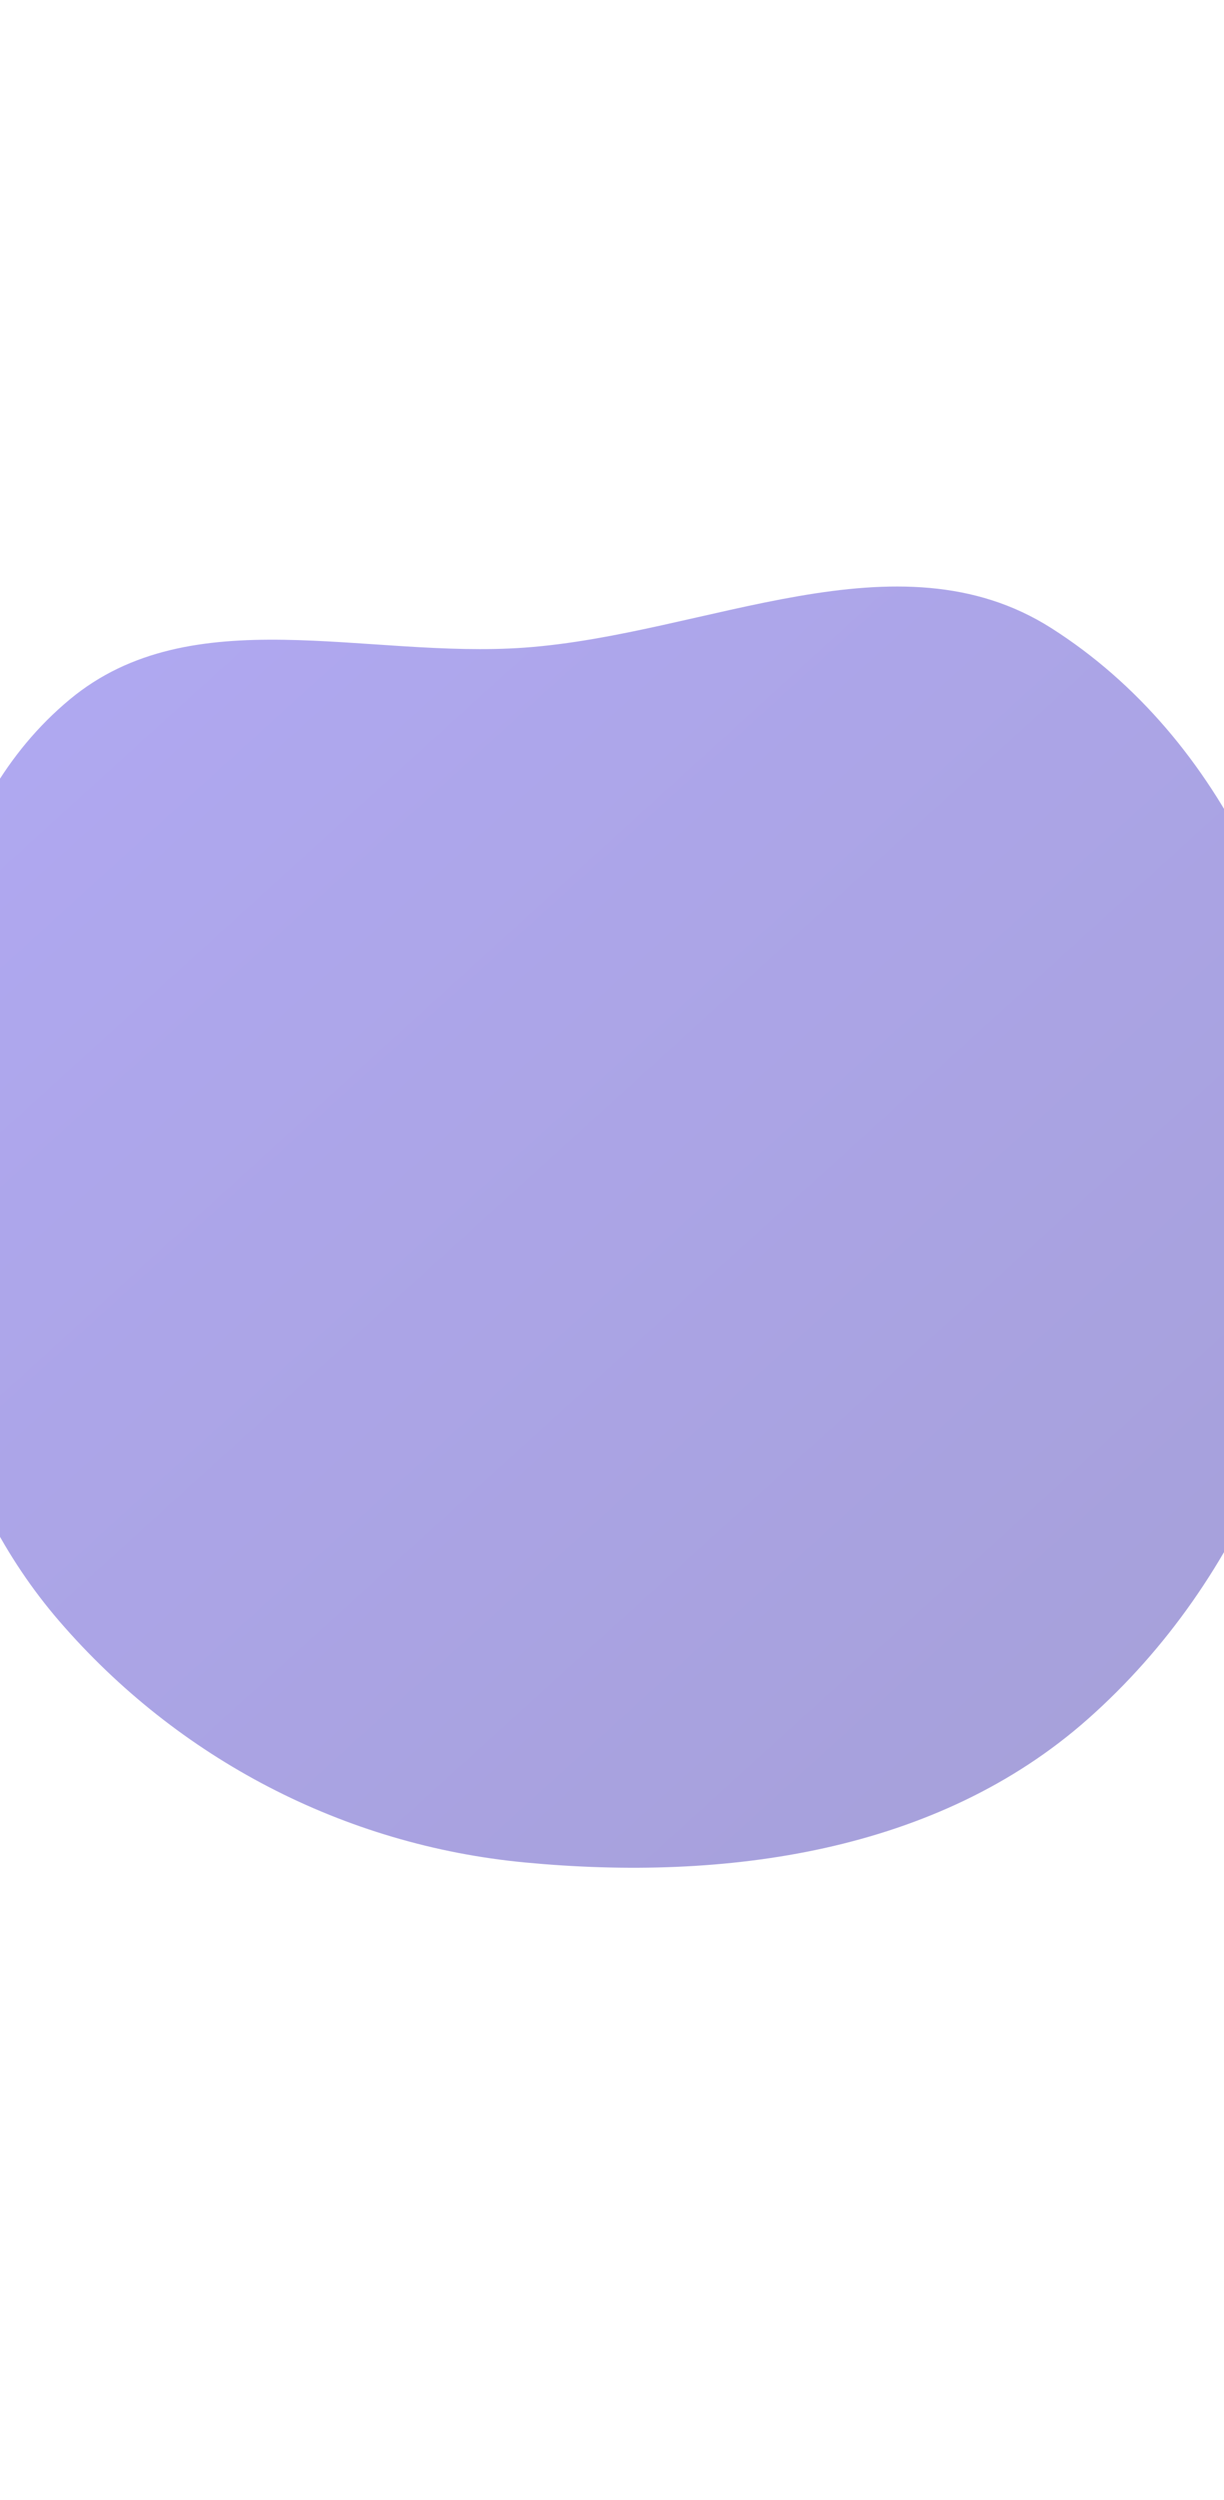 <svg width="430" height="878" viewBox="0 0 430 878" fill="none" xmlns="http://www.w3.org/2000/svg">
    <g opacity="0.49" filter="url(#filter0_f_1_34439)">
        <path fill-rule="evenodd" clip-rule="evenodd" d="M184.368 227.457C248.329 222.804 315.169 186.182 369.308 220.594C430.204 259.301 462.431 333.568 464.854 405.741C467.349 480.073 437.812 554.486 382.169 603.764C329.196 650.677 254.777 660.831 184.368 654.14C120.858 648.105 62.569 617.758 20.865 569.428C-17.923 524.478 -30.64 465.138 -29.976 405.741C-29.32 347.15 -20.535 283.123 24.484 245.678C67.373 210.004 128.753 231.503 184.368 227.457Z" fill="url(#paint0_linear_1_34439)"/>
    </g>
    <defs>
        <filter id="filter0_f_1_34439" x="-350.4" y="-114.4" width="1135.8" height="1090.8" filterUnits="userSpaceOnUse" color-interpolation-filters="sRGB">
            <feFlood flood-opacity="0" result="BackgroundImageFix"/>
            <feBlend mode="normal" in="SourceGraphic" in2="BackgroundImageFix" result="shape"/>
            <feGaussianBlur stdDeviation="160.2" result="effect1_foregroundBlur_1_34439"/>
        </filter>
        <linearGradient id="paint0_linear_1_34439" x1="-223.05" y1="23.75" x2="581.045" y2="908.254" gradientUnits="userSpaceOnUse">
            <stop stop-color="#6857FD"/>
            <stop offset="1" stop-color="#3E3497"/>
        </linearGradient>
    </defs>
</svg>
